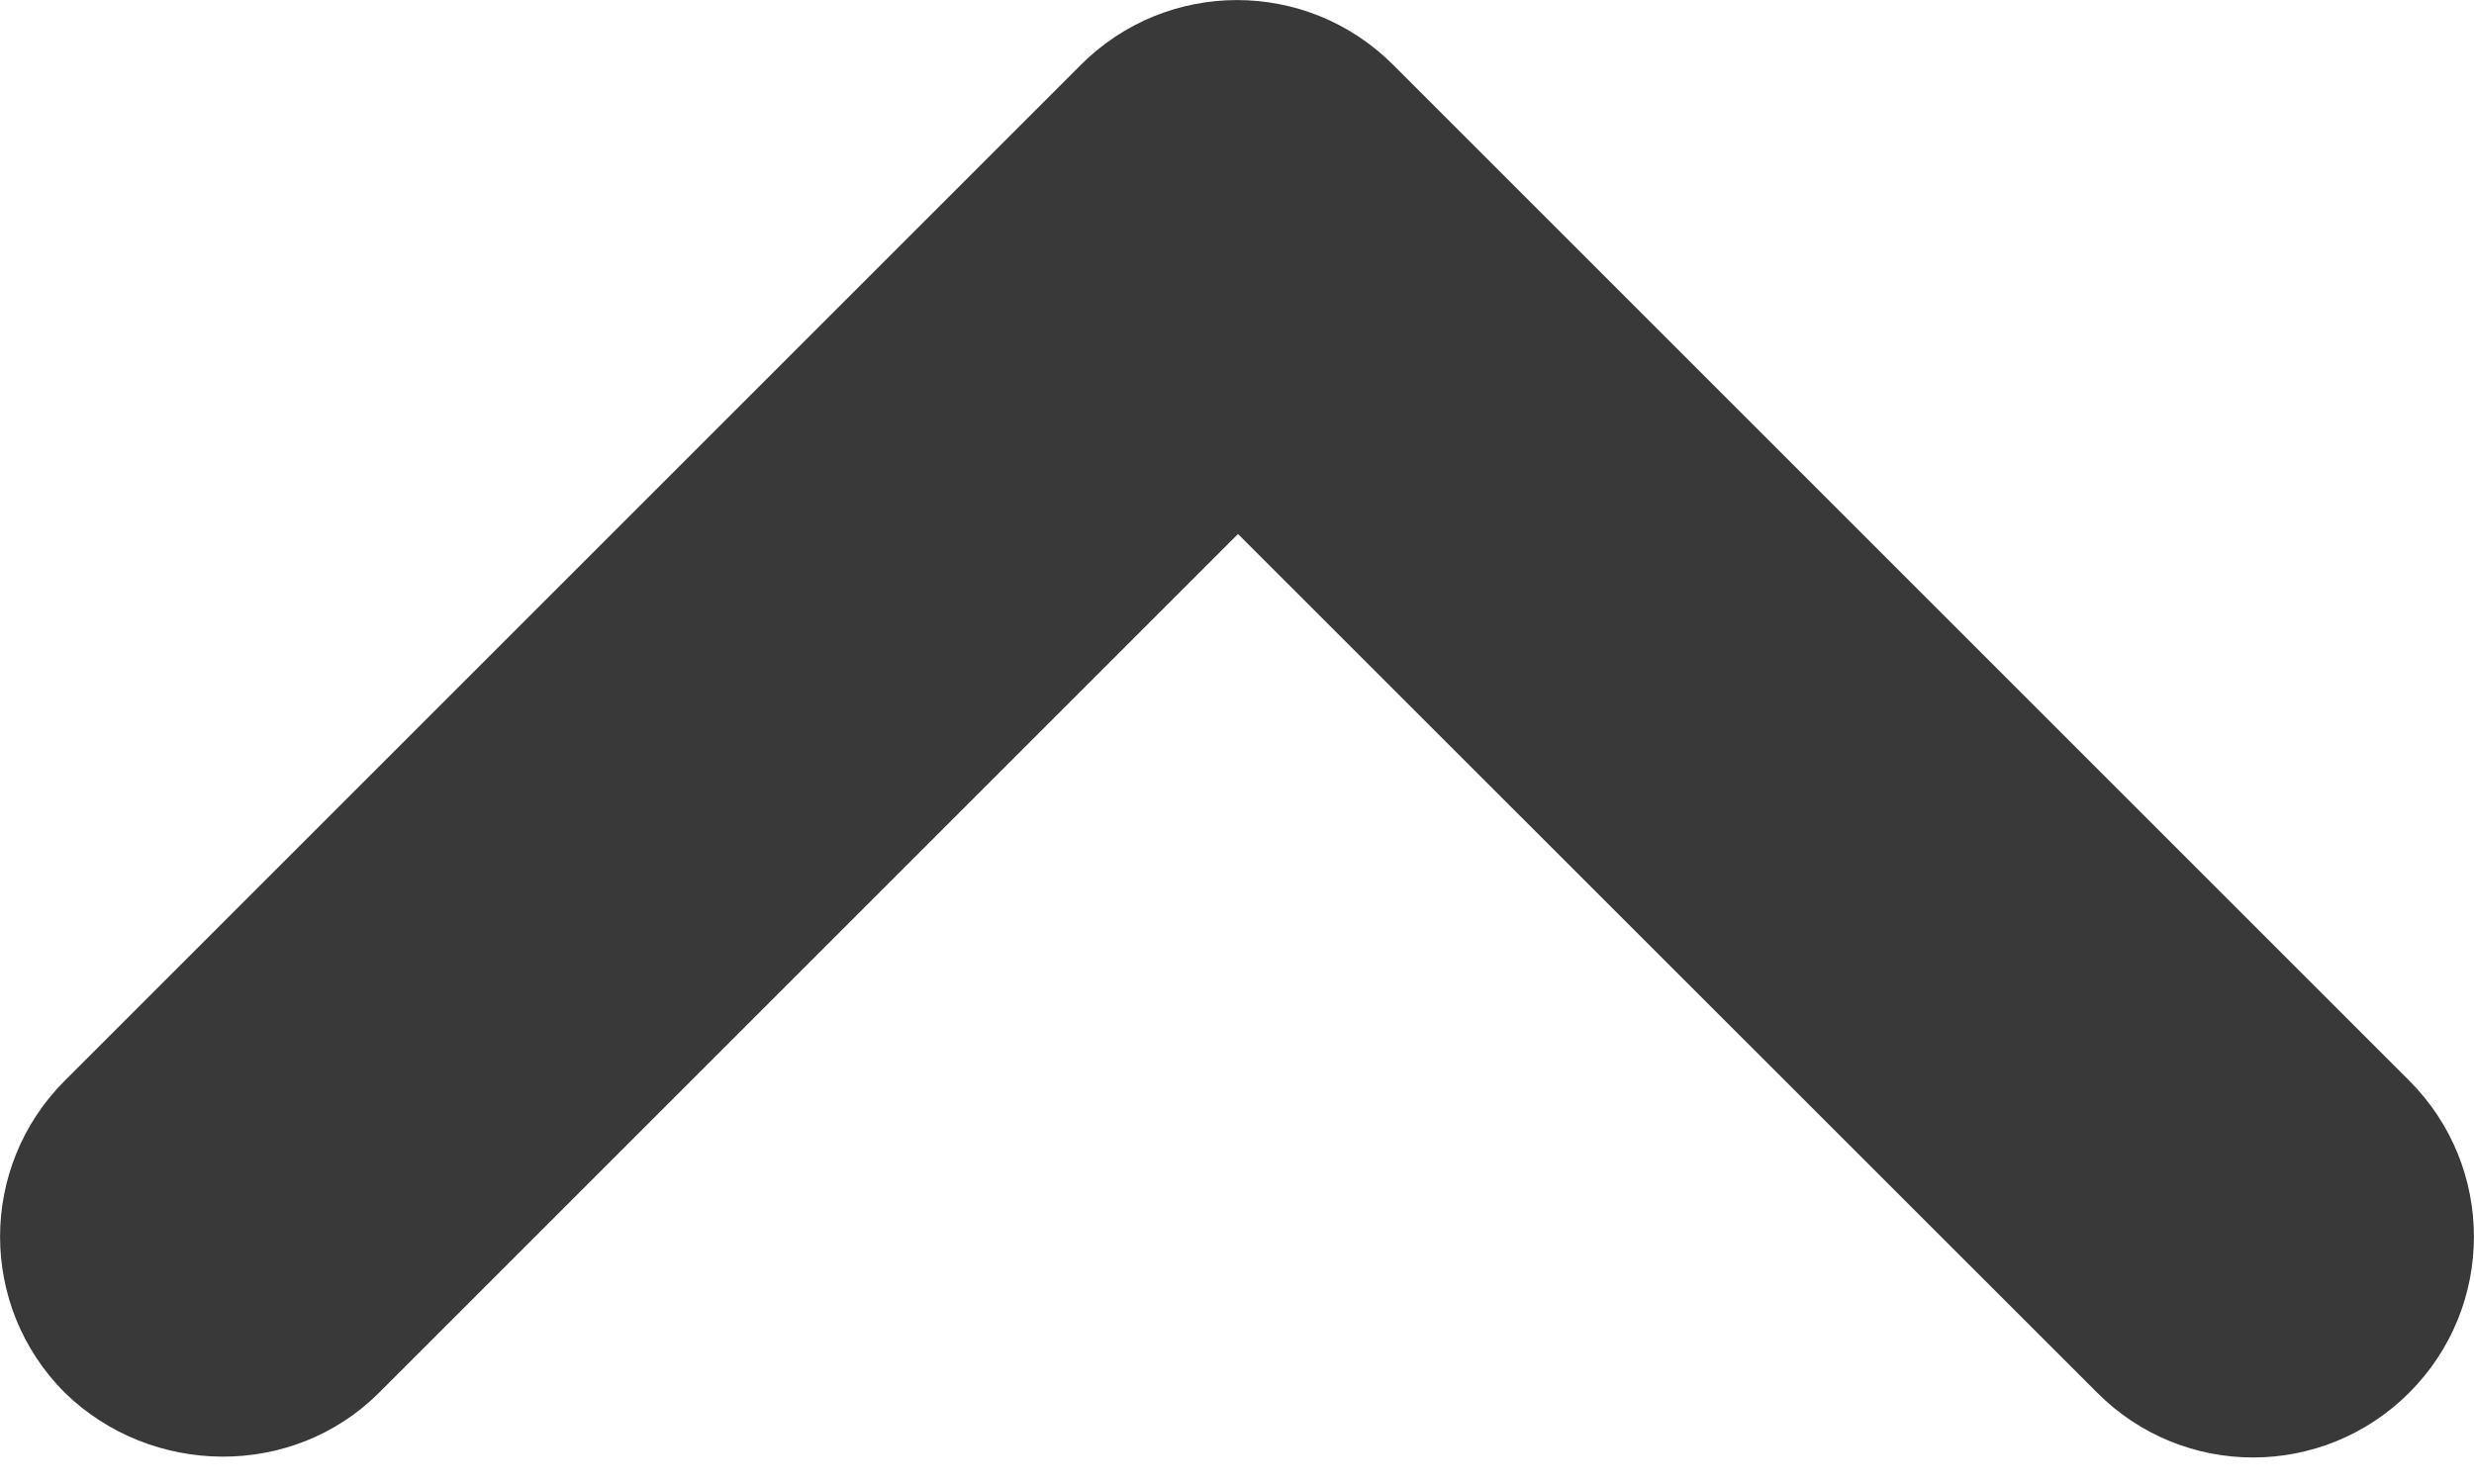<svg width="10" height="6" viewBox="0 0 10 6" fill="none" xmlns="http://www.w3.org/2000/svg">
<path d="M1.532 5.631L5.004 2.159L8.477 5.631C8.825 5.98 9.389 5.98 9.738 5.631C10.087 5.282 10.087 4.718 9.738 4.369L5.631 0.262C5.282 -0.087 4.718 -0.087 4.369 0.262L0.262 4.369C-0.087 4.718 -0.087 5.282 0.262 5.631C0.611 5.971 1.183 5.98 1.532 5.631Z" fill="#393939"/>
</svg>
